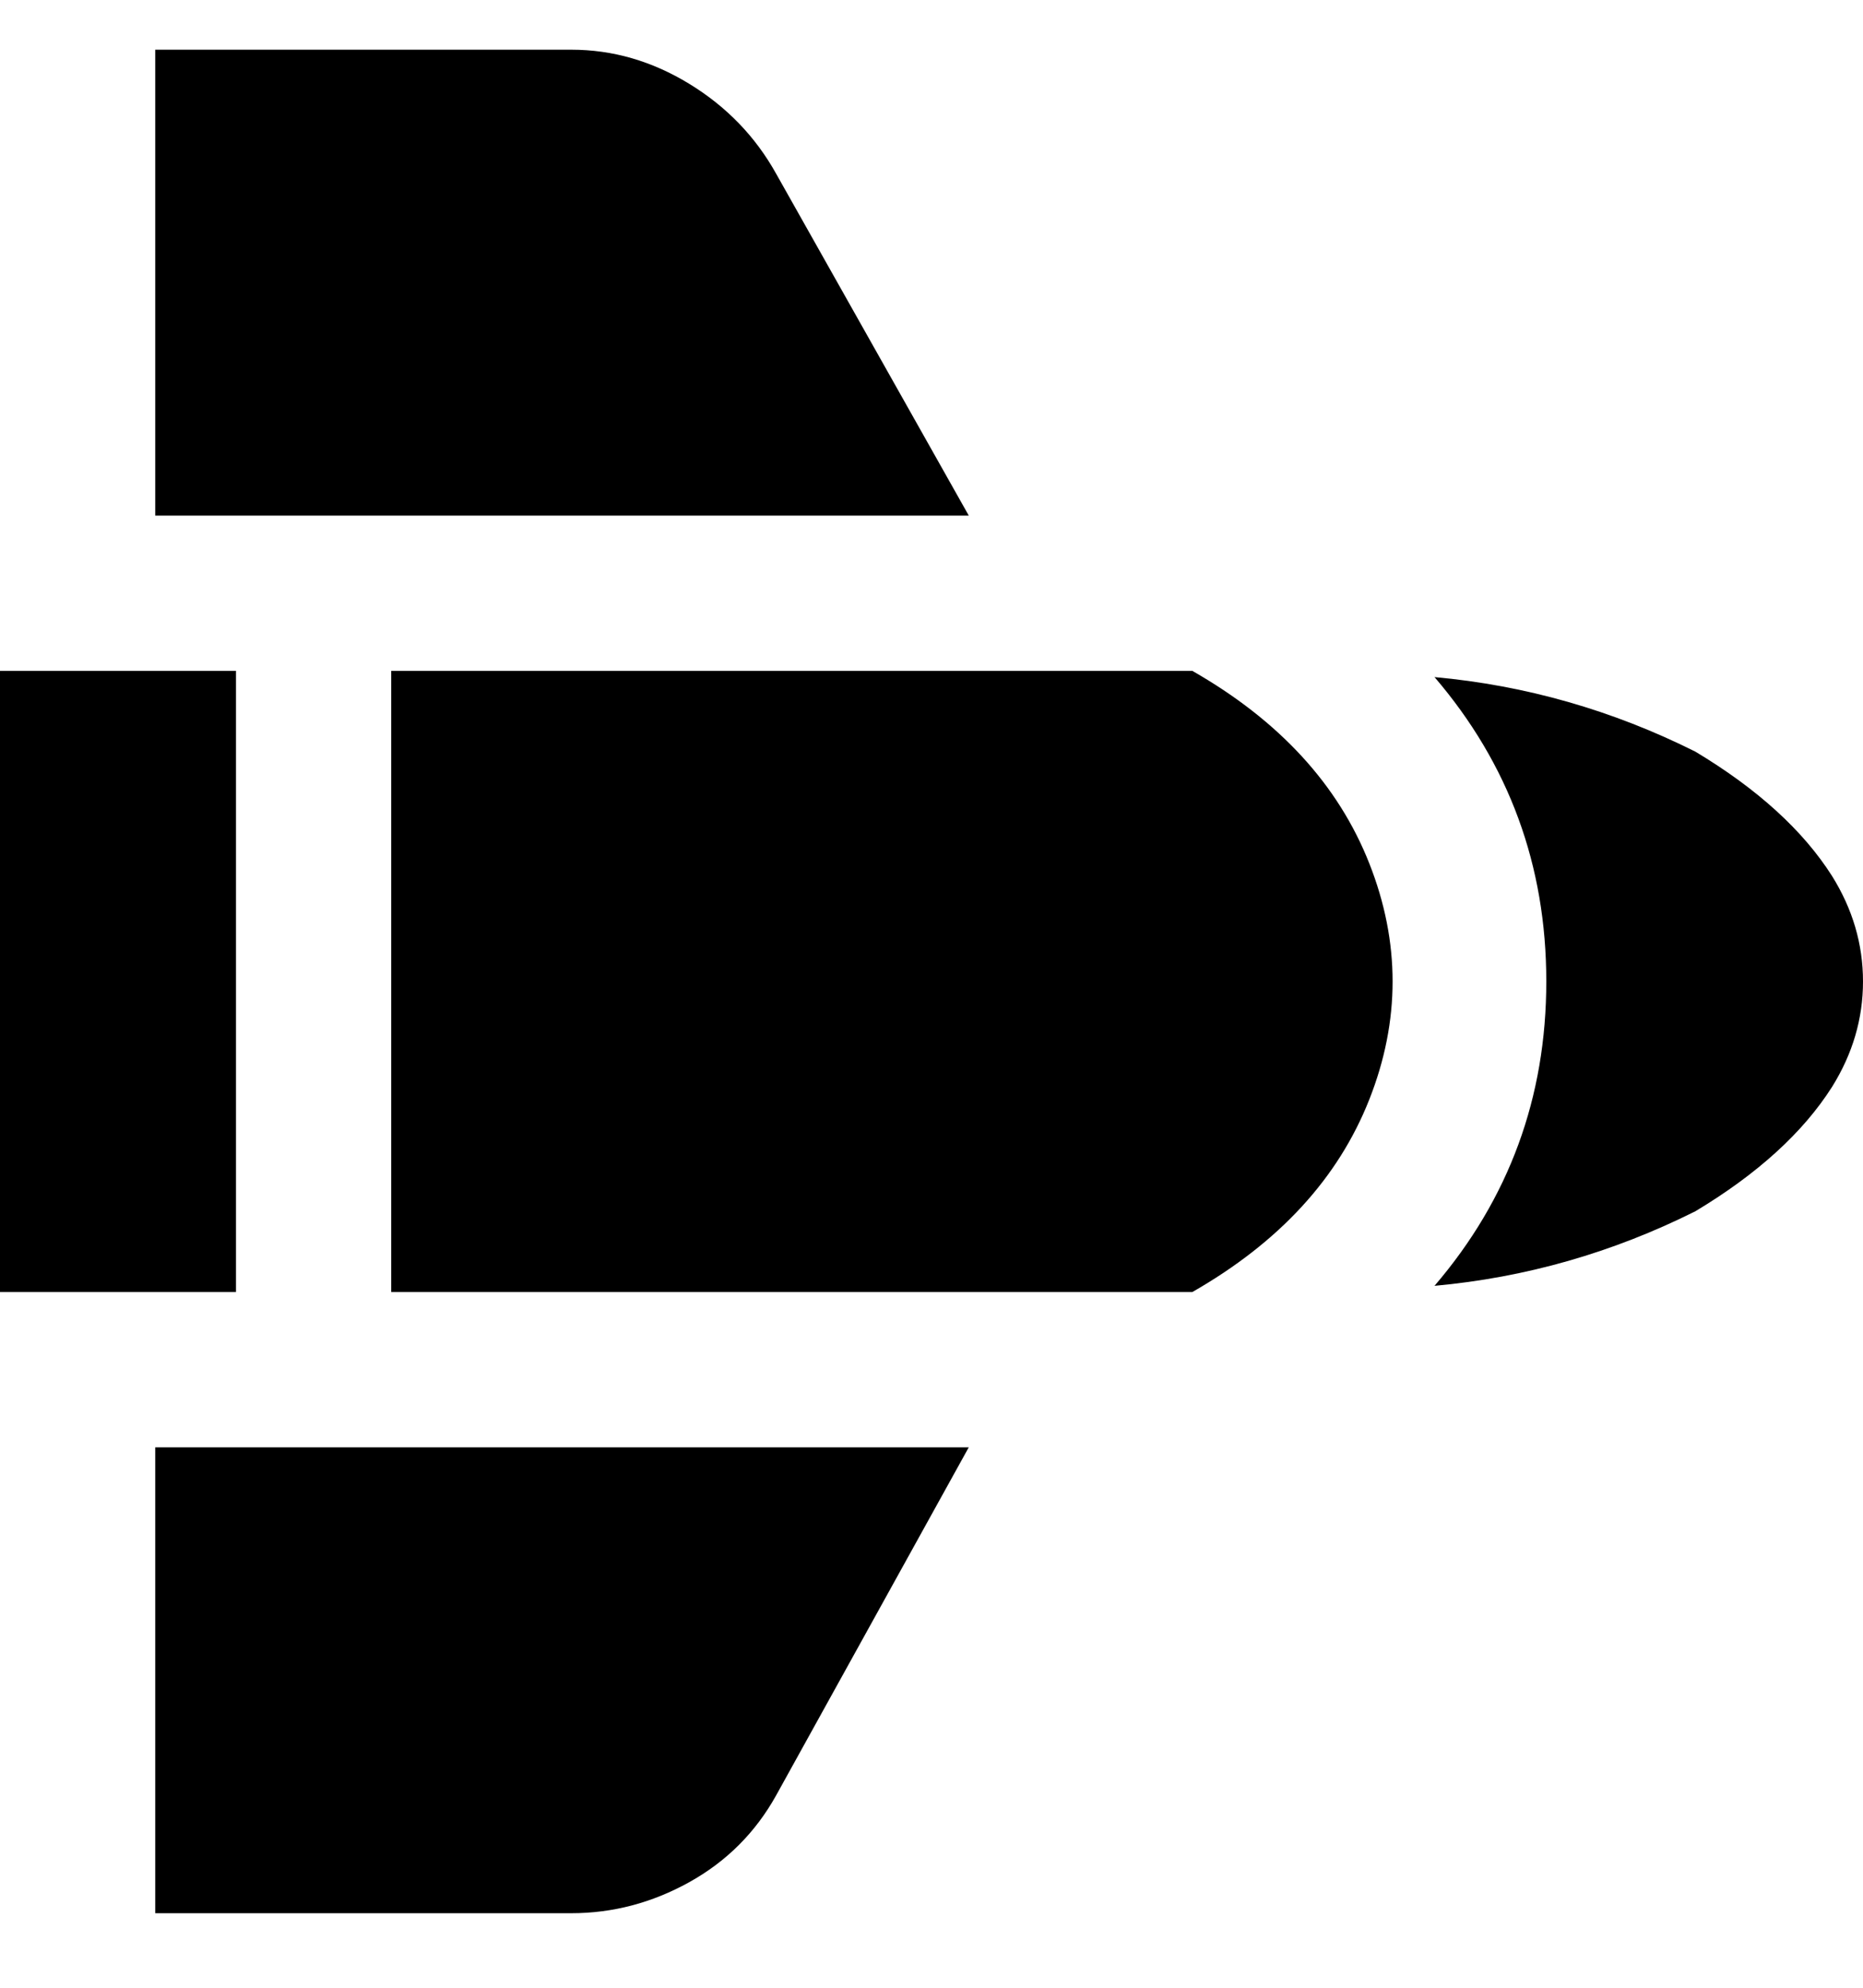<svg viewBox="0 0 300 320" xmlns="http://www.w3.org/2000/svg"><path d="M300 158q0 9-5 17-7 11-22 20-20 10-42 12 18-21 18-49t-18-49q22 2 42 12 15 9 22 20 5 8 5 17zM38 108H0v100h38V108zm118-25l-31-55q-5-9-14-14.5T92 8H25v75h131zm36 125q21-12 28.5-31t0-38q-7.5-19-28.5-31H63v100h129zM25 233v75h67q10 0 19-5t14-14l31-56H25z"/></svg>